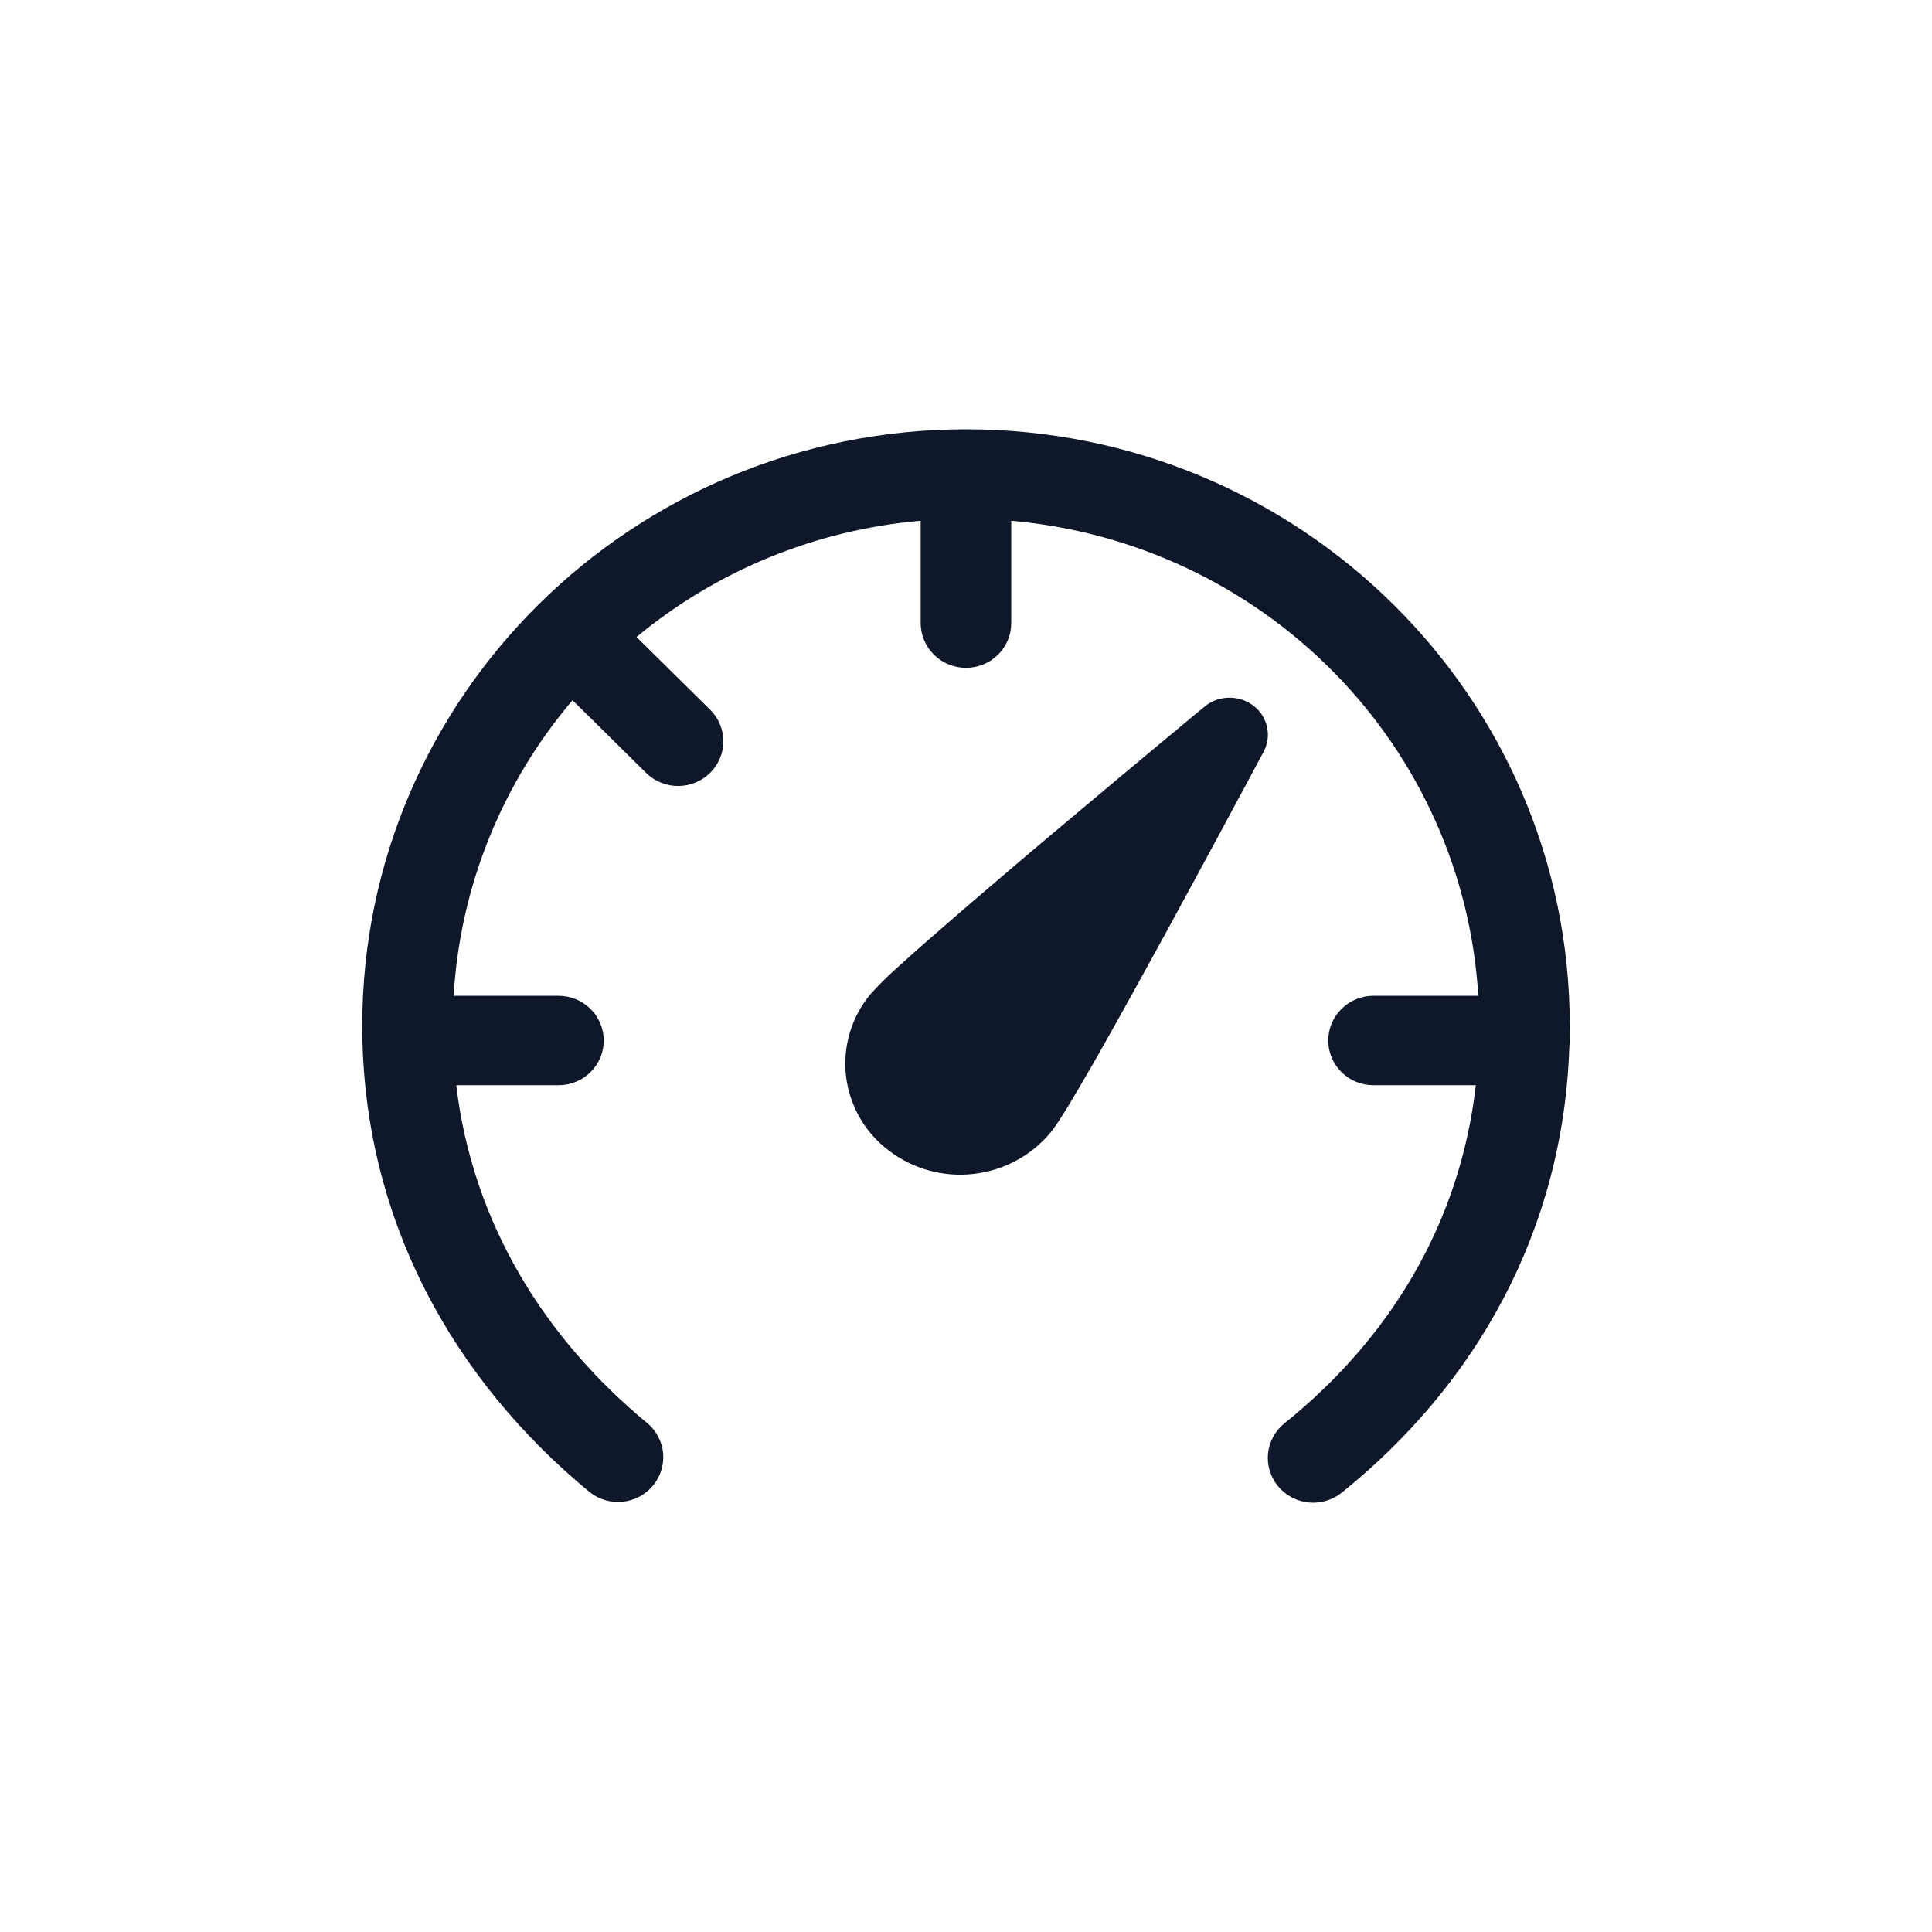 <svg width="24" height="24" viewBox="0 0 24 24" fill="none" xmlns="http://www.w3.org/2000/svg">
  <path
    d="M7.907 7.913C8.906 7.085 10.138 6.581 11.437 6.469V7.741C11.437 7.888 11.497 8.029 11.602 8.133C11.708 8.238 11.851 8.296 12 8.296C12.149 8.296 12.292 8.238 12.398 8.133C12.503 8.029 12.562 7.888 12.562 7.741V6.469C14.085 6.602 15.508 7.272 16.573 8.355C17.638 9.438 18.273 10.863 18.364 12.37H17.062C16.913 12.37 16.77 12.429 16.665 12.533C16.559 12.637 16.5 12.778 16.5 12.926C16.5 13.073 16.559 13.214 16.665 13.319C16.77 13.423 16.913 13.481 17.062 13.481H18.333C18.138 15.194 17.266 16.628 15.957 17.68C15.841 17.773 15.768 17.907 15.752 18.054C15.737 18.201 15.782 18.348 15.876 18.462C15.97 18.576 16.107 18.649 16.255 18.664C16.404 18.679 16.552 18.635 16.668 18.542C18.337 17.199 19.42 15.287 19.495 12.998C19.5 12.959 19.501 12.921 19.498 12.882L19.5 12.741C19.5 8.65 16.142 5.333 12 5.333C7.858 5.333 4.5 8.65 4.5 12.741C4.5 15.149 5.642 17.151 7.327 18.537C7.442 18.628 7.589 18.67 7.735 18.655C7.881 18.64 8.015 18.569 8.109 18.458C8.203 18.346 8.249 18.203 8.238 18.058C8.226 17.914 8.158 17.779 8.047 17.684C6.765 16.628 5.87 15.19 5.668 13.481H6.937C7.087 13.481 7.23 13.423 7.335 13.319C7.441 13.214 7.5 13.073 7.5 12.926C7.5 12.778 7.441 12.637 7.335 12.533C7.23 12.429 7.087 12.37 6.937 12.37H5.635C5.718 10.976 6.259 9.704 7.112 8.698L8.04 9.615C8.147 9.713 8.288 9.766 8.433 9.764C8.579 9.761 8.718 9.703 8.821 9.601C8.924 9.499 8.983 9.362 8.986 9.218C8.988 9.074 8.934 8.935 8.835 8.83L7.907 7.913ZM15.57 8.766C15.483 8.7 15.375 8.665 15.265 8.667C15.155 8.669 15.049 8.707 14.965 8.777L14.801 8.912C14.211 9.402 13.624 9.893 13.038 10.386C12.546 10.801 12.043 11.231 11.641 11.581C11.467 11.732 11.294 11.885 11.124 12.04C11.013 12.139 10.908 12.244 10.809 12.355C10.693 12.496 10.606 12.659 10.555 12.834C10.504 13.009 10.488 13.193 10.51 13.373C10.532 13.554 10.591 13.729 10.682 13.887C10.774 14.046 10.896 14.184 11.043 14.294C11.342 14.522 11.719 14.626 12.093 14.583C12.468 14.541 12.812 14.356 13.051 14.068C13.117 13.988 13.204 13.849 13.294 13.7C13.39 13.54 13.508 13.337 13.639 13.109C13.899 12.649 14.215 12.078 14.52 11.52C14.882 10.855 15.242 10.189 15.599 9.522L15.697 9.338C15.748 9.243 15.763 9.133 15.739 9.029C15.716 8.924 15.656 8.831 15.57 8.766V8.766Z"
    fill="#0f172a" />
</svg>
